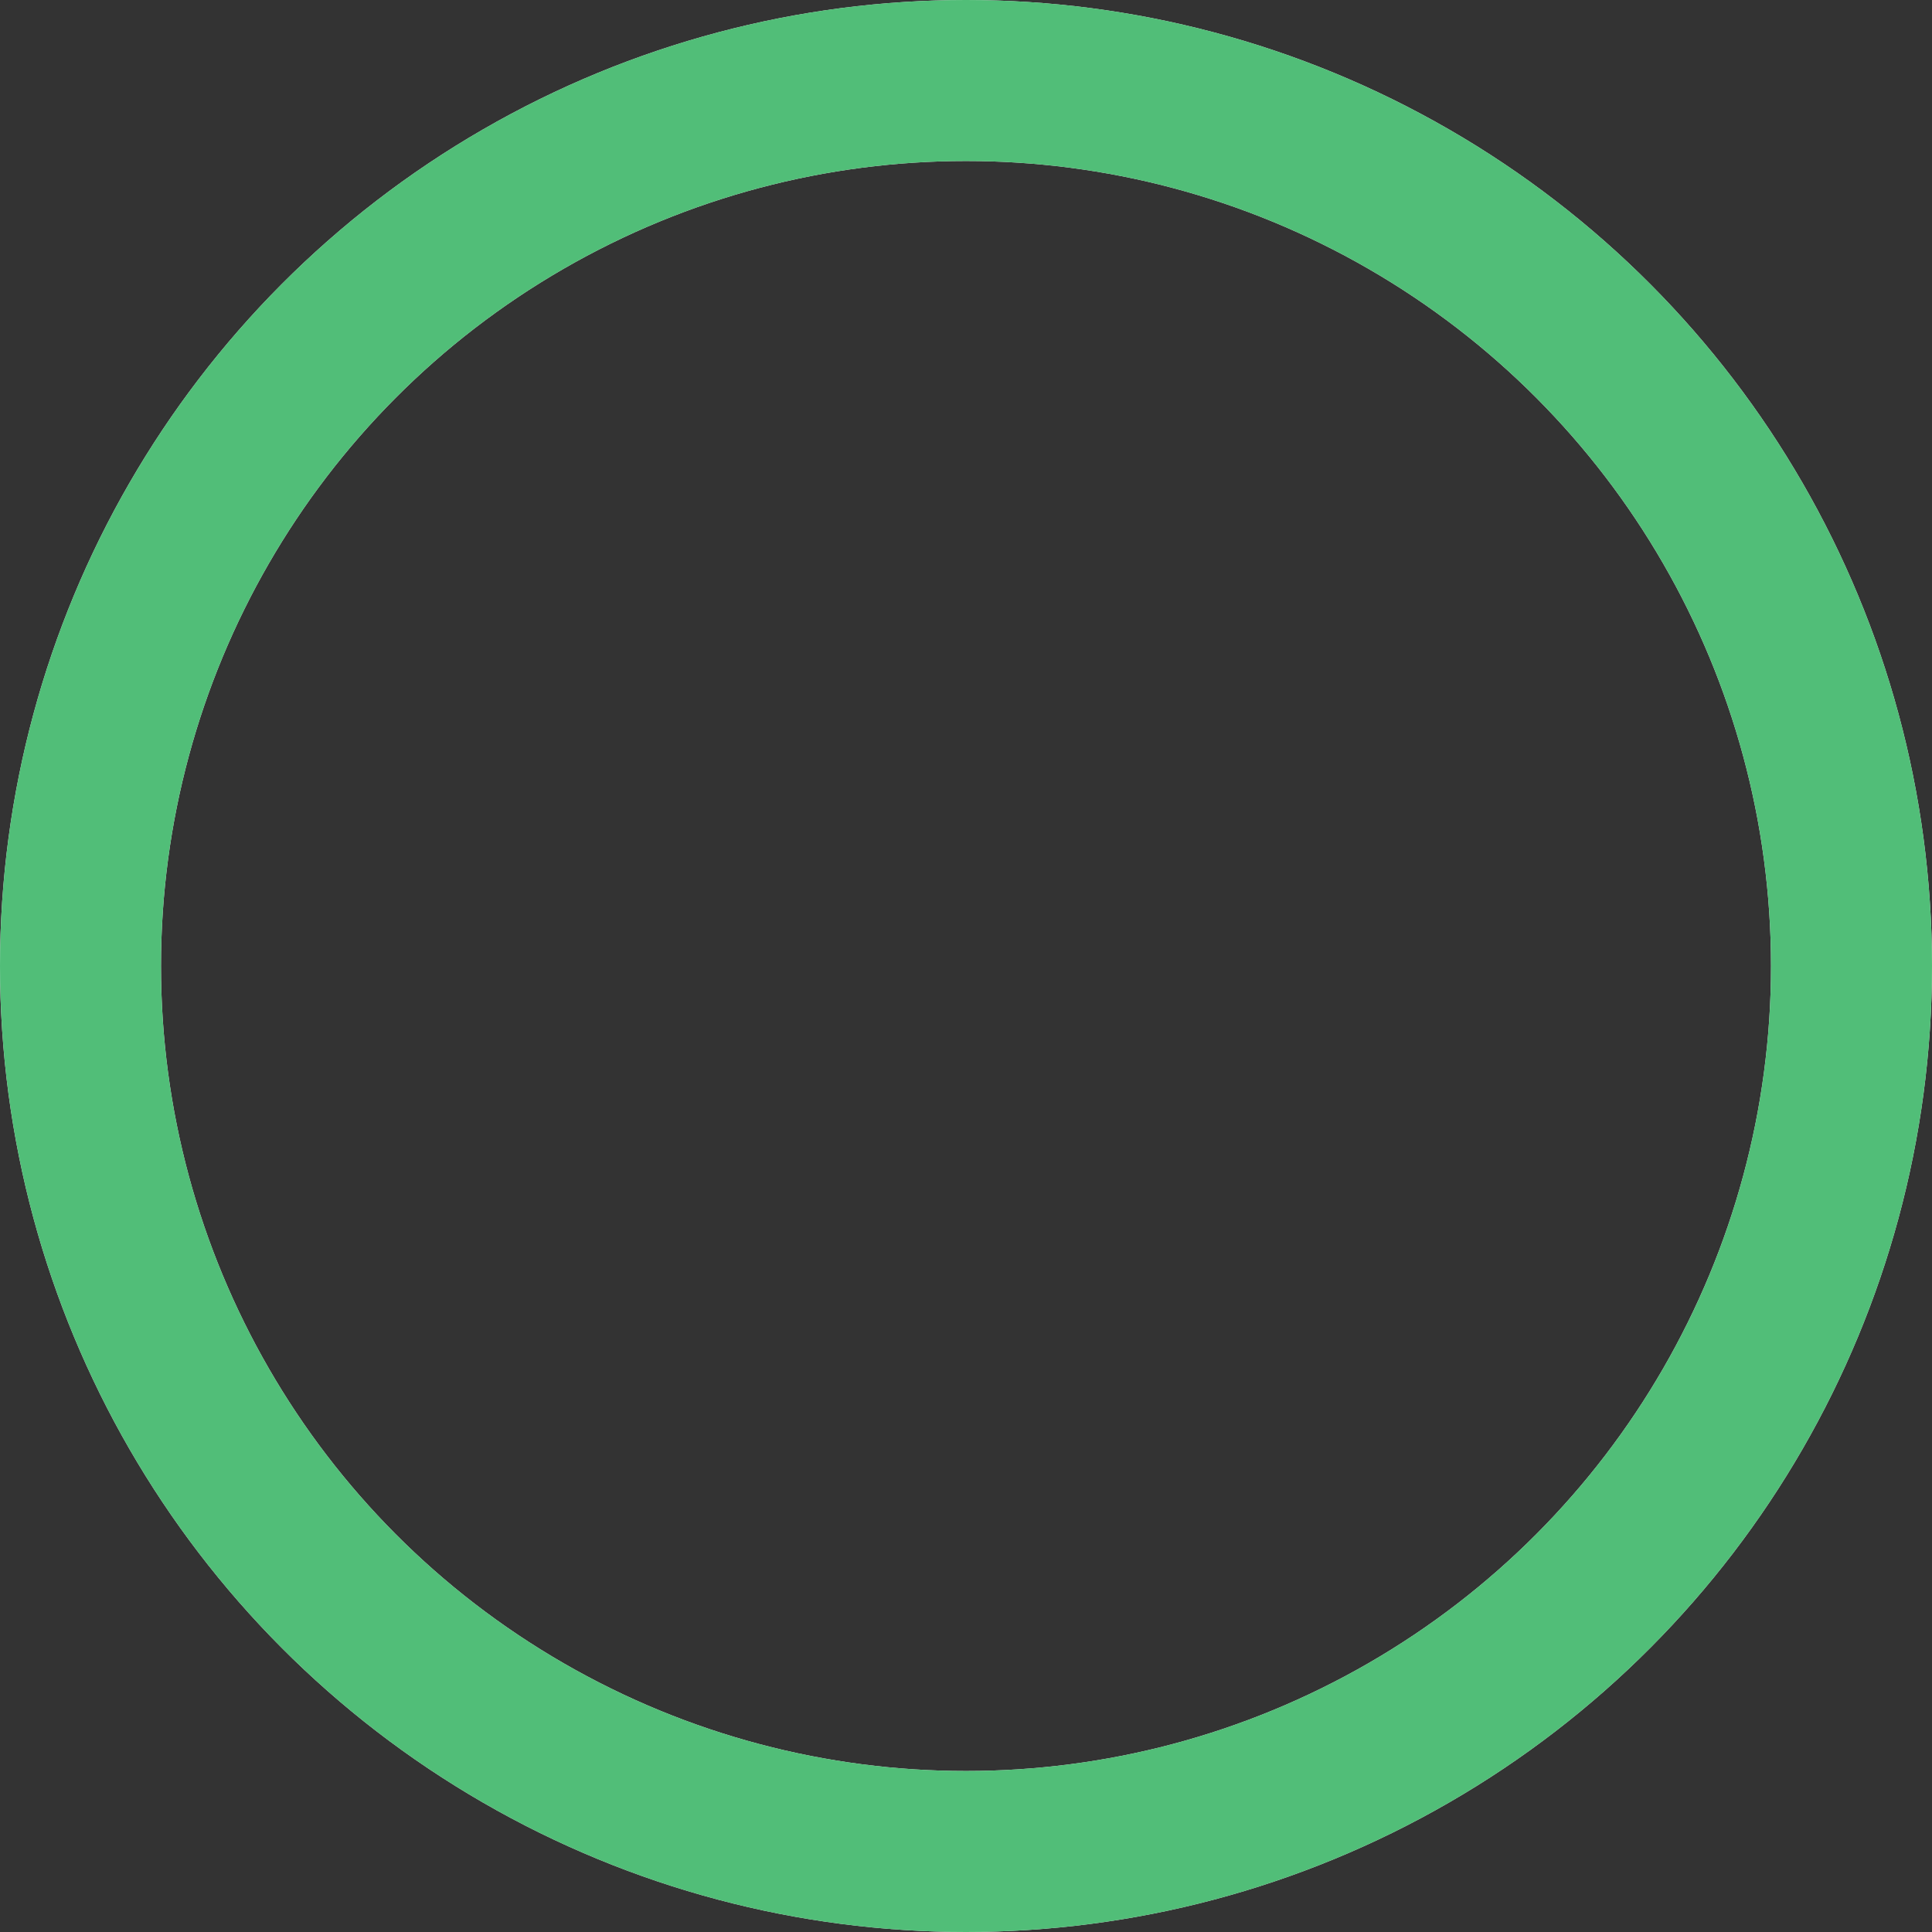 <svg xmlns="http://www.w3.org/2000/svg" class="circular" width="48px" height="48px"><rect width="100%" height="100%" fill="#333333" stroke="none"/><circle class="path-bg" cx="24" cy="24" r="22" fill="none" stroke-width="4" stroke="#eeeeee"/><circle class="path" cx="24" cy="24" r="22" fill="none" stroke-width="4" stroke-miterlimit="10" stroke="#51be78"/></svg>